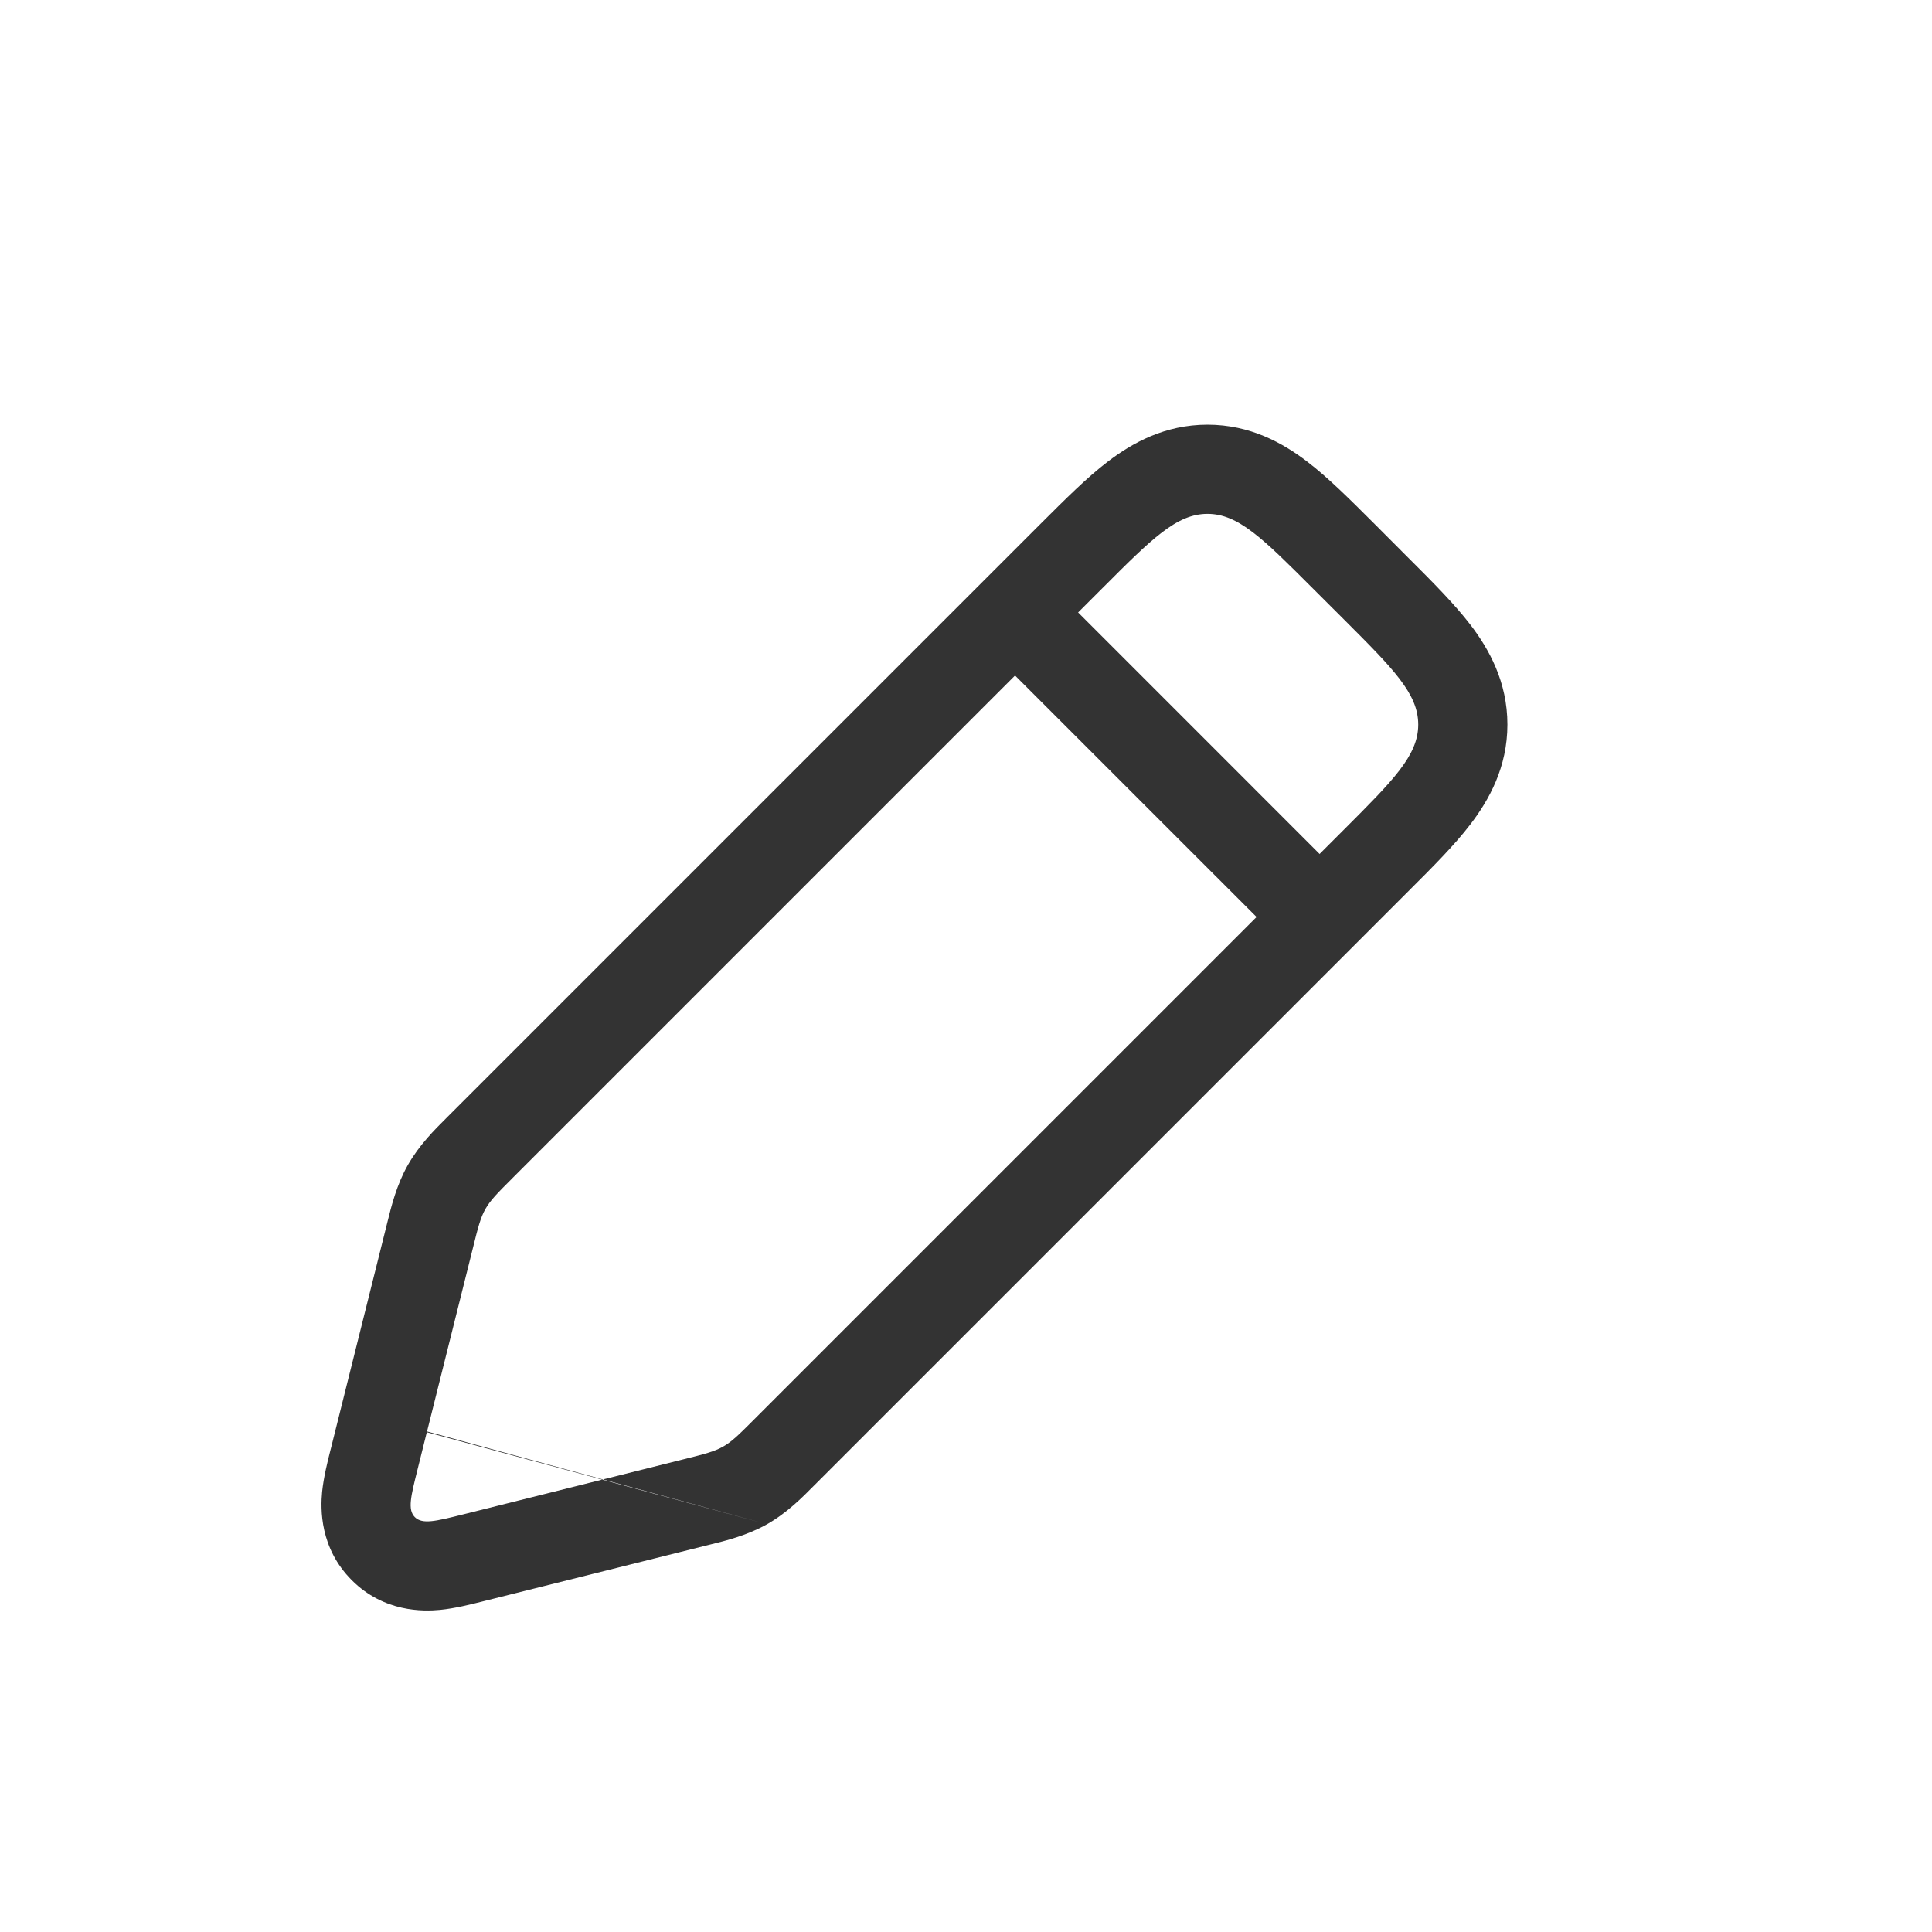 <svg xmlns="http://www.w3.org/2000/svg" width="26" height="26" viewBox="0 0 26 26" fill="none">
  <path fill-rule="evenodd" clip-rule="evenodd" d="M6.366 16.788L5.201 16.497C5.206 16.479 5.211 16.46 5.215 16.441C5.266 16.236 5.337 15.945 5.489 15.678C5.64 15.411 5.852 15.2 6.002 15.051C6.016 15.037 6.03 15.023 6.043 15.01L13.987 7.066C14.002 7.052 14.016 7.038 14.03 7.023C14.326 6.728 14.626 6.427 14.91 6.211C15.235 5.963 15.675 5.715 16.25 5.715C16.825 5.715 17.265 5.963 17.59 6.211C17.874 6.427 18.174 6.728 18.47 7.023C18.484 7.038 18.498 7.052 18.513 7.066L17.664 7.915C16.997 7.248 16.664 6.915 16.25 6.915C15.836 6.915 15.502 7.248 14.836 7.915L6.892 15.859C6.697 16.054 6.6 16.151 6.533 16.269C6.466 16.387 6.432 16.521 6.366 16.788ZM5.747 19.264L6.366 16.788L5.201 16.497L4.455 19.485C4.452 19.496 4.449 19.508 4.446 19.52C4.409 19.664 4.355 19.882 4.335 20.077C4.313 20.305 4.302 20.833 4.735 21.266C5.167 21.698 5.696 21.687 5.923 21.665C6.119 21.646 6.336 21.591 6.48 21.555C6.493 21.552 6.505 21.549 6.516 21.546L9.504 20.799C9.522 20.795 9.54 20.79 9.56 20.785C9.765 20.735 10.055 20.663 10.323 20.512M5.744 19.274L5.619 19.776C5.529 20.137 5.483 20.317 5.583 20.417C5.684 20.517 5.864 20.472 6.225 20.382L9.213 19.635C9.48 19.568 9.613 19.535 9.731 19.468C9.85 19.401 9.947 19.304 10.142 19.109L18.086 11.165C18.753 10.498 19.086 10.165 19.086 9.751C19.086 9.336 18.753 9.003 18.086 8.336L17.664 7.915L18.513 7.066L18.934 7.488C18.949 7.502 18.963 7.517 18.977 7.531C19.273 7.826 19.573 8.127 19.79 8.41C20.038 8.735 20.286 9.176 20.286 9.751C20.286 10.326 20.038 10.766 19.79 11.091C19.573 11.375 19.273 11.675 18.977 11.97C18.963 11.985 18.949 11.999 18.934 12.013L10.99 19.957C10.977 19.971 10.964 19.984 10.949 19.998C10.801 20.148 10.59 20.361 10.323 20.512M5.747 19.264L5.744 19.274L5.747 19.264Z" fill="#333333"/>
  <path fill-rule="evenodd" clip-rule="evenodd" d="M17.451 12.881L13.117 8.548L13.966 7.699L18.299 12.033L17.451 12.881Z" fill="#333333"/>
</svg>